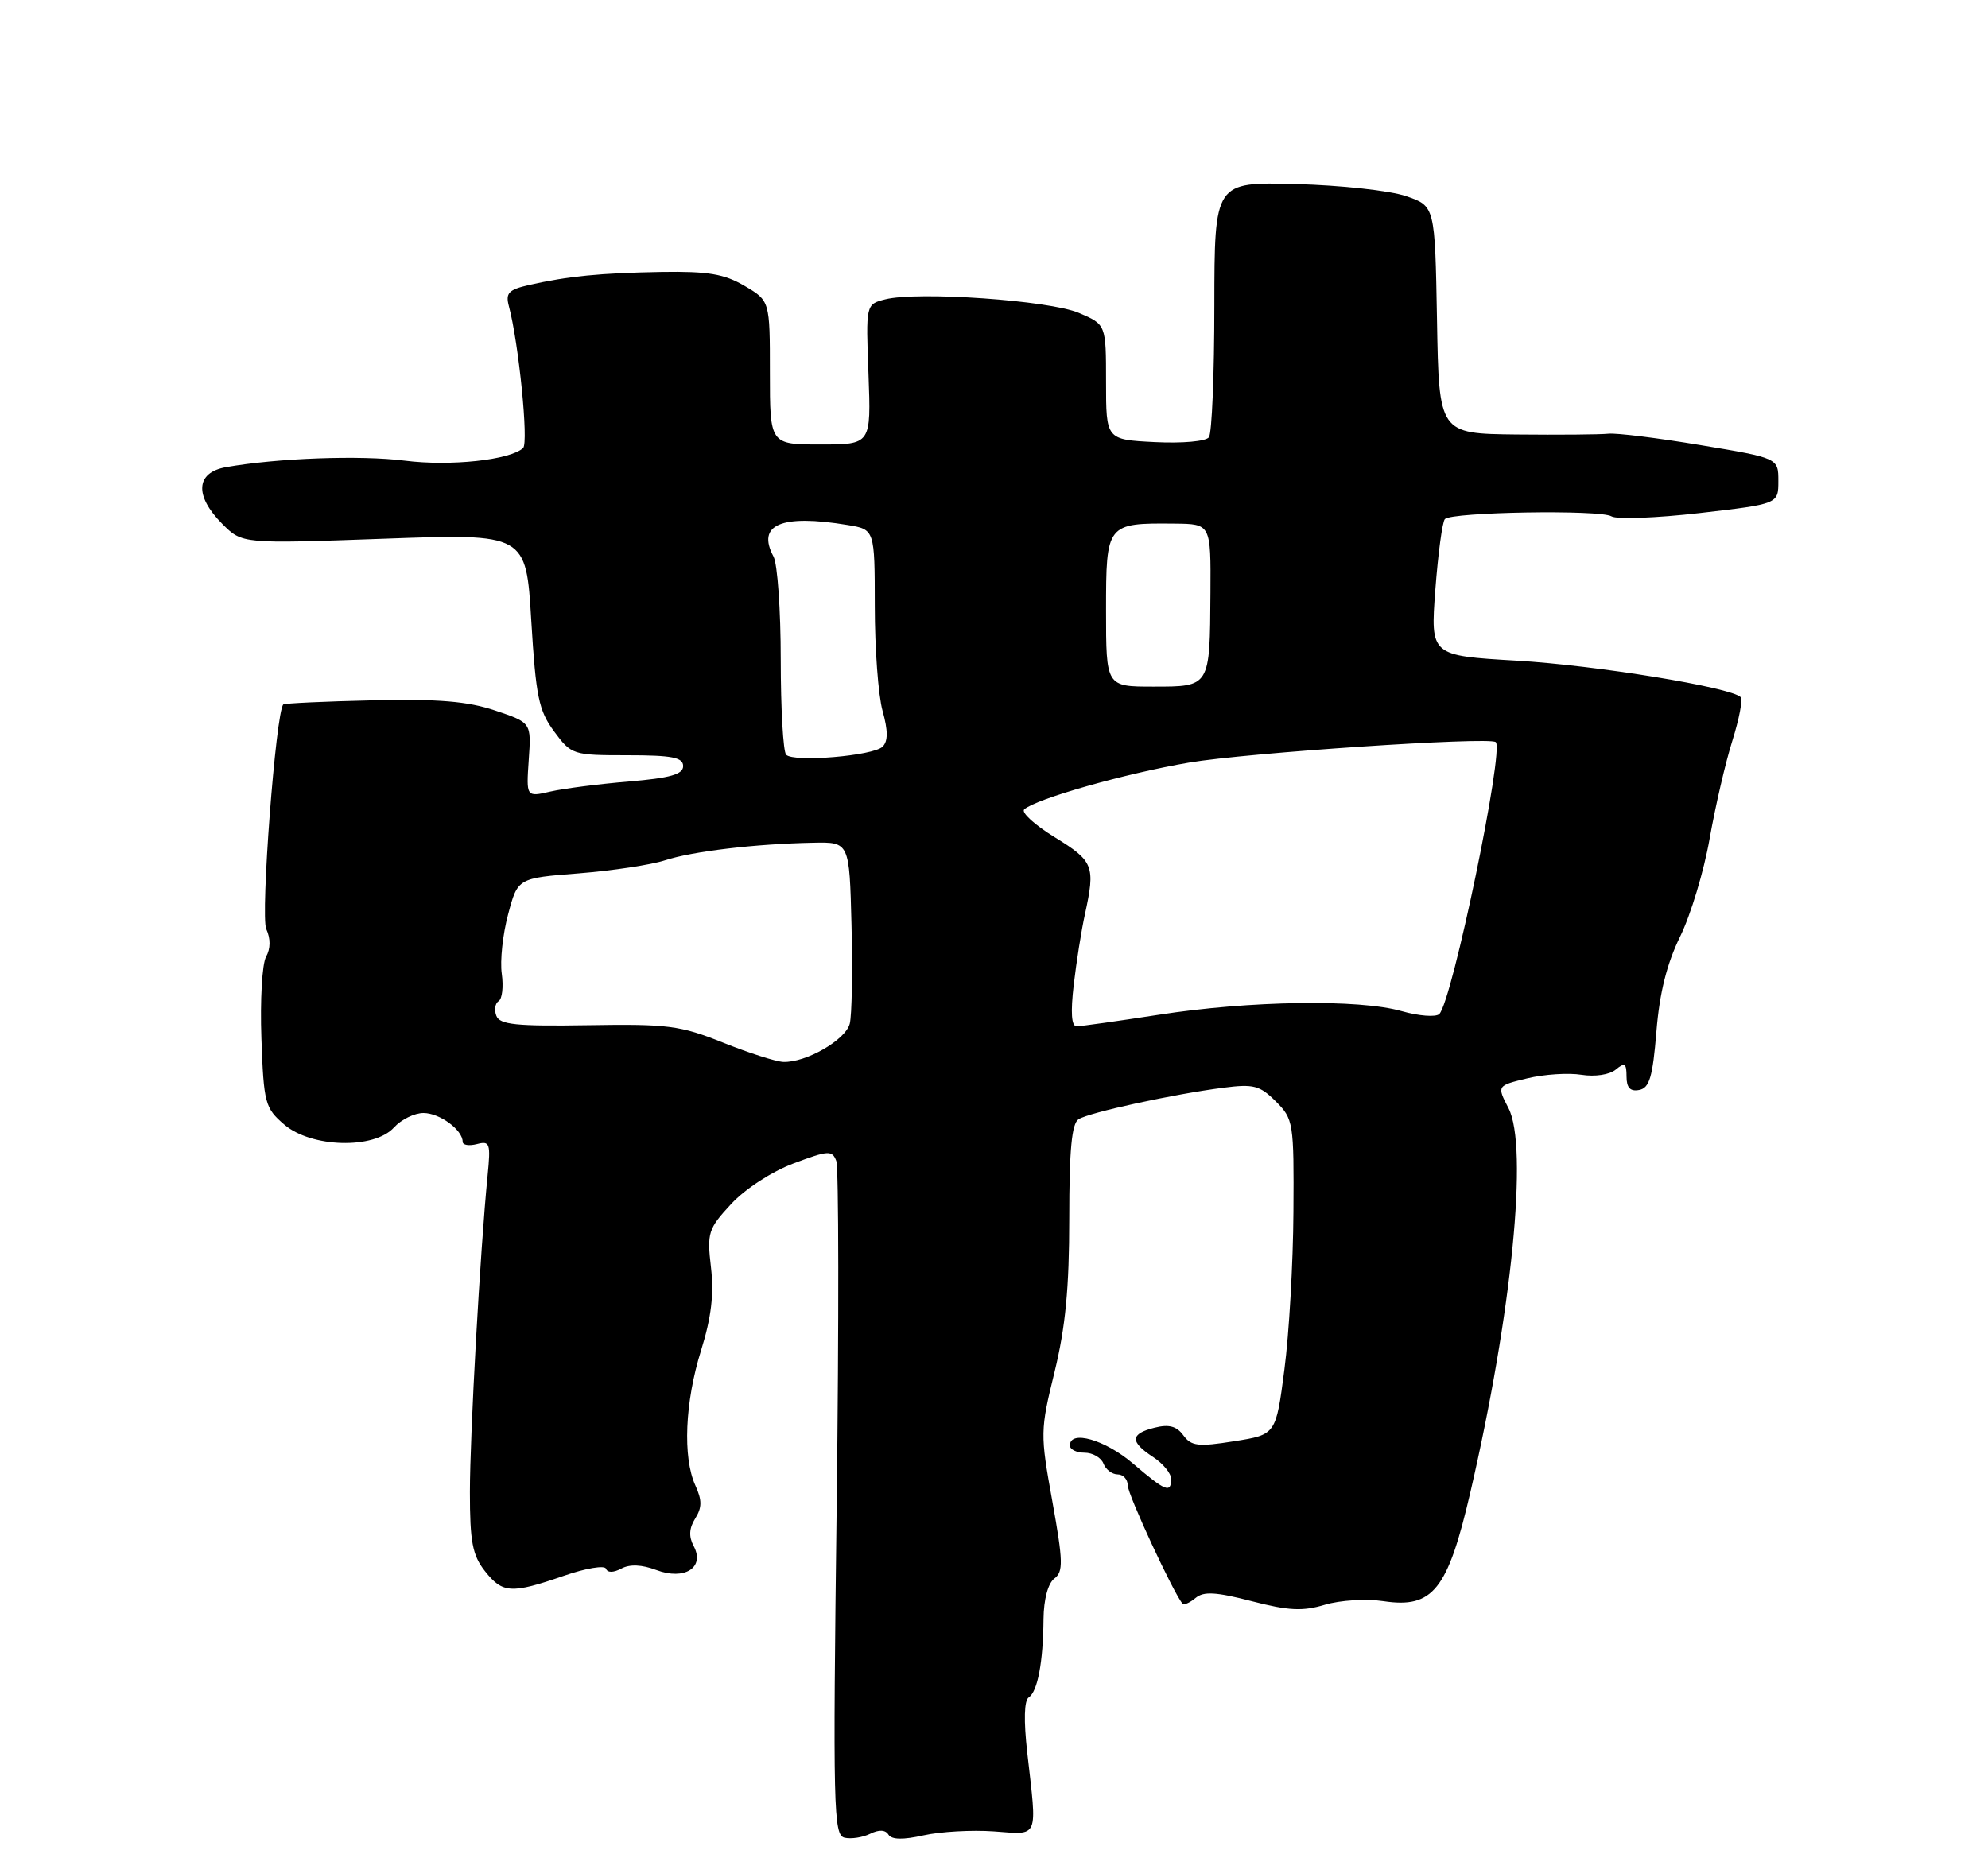 <?xml version="1.0" encoding="UTF-8" standalone="no"?>
<!DOCTYPE svg PUBLIC "-//W3C//DTD SVG 1.1//EN" "http://www.w3.org/Graphics/SVG/1.1/DTD/svg11.dtd" >
<svg xmlns="http://www.w3.org/2000/svg" xmlns:xlink="http://www.w3.org/1999/xlink" version="1.1" viewBox="0 0 275 256">
 <g >
 <path fill="currentColor"
d=" M 122.90 253.84 C 123.34 254.55 124.92 254.58 127.76 253.94 C 130.08 253.42 134.46 253.17 137.49 253.39 C 143.80 253.84 143.47 254.59 142.10 242.50 C 141.60 238.05 141.67 235.26 142.31 234.85 C 143.53 234.04 144.30 229.99 144.35 224.00 C 144.38 221.29 144.97 219.07 145.85 218.41 C 147.10 217.46 147.07 216.06 145.57 207.72 C 143.88 198.37 143.89 197.92 145.88 189.81 C 147.39 183.63 147.91 178.19 147.91 168.59 C 147.91 159.10 148.25 155.46 149.20 154.86 C 150.70 153.92 162.29 151.39 169.24 150.50 C 173.40 149.96 174.27 150.18 176.49 152.40 C 178.92 154.83 179.00 155.32 178.92 167.70 C 178.88 174.74 178.32 184.55 177.67 189.50 C 176.50 198.50 176.50 198.50 170.73 199.41 C 165.74 200.21 164.79 200.09 163.69 198.59 C 162.76 197.32 161.69 197.04 159.71 197.54 C 156.34 198.38 156.28 199.48 159.50 201.59 C 160.88 202.49 162.00 203.85 162.00 204.62 C 162.00 206.66 161.24 206.36 156.73 202.50 C 152.87 199.20 148.00 197.80 148.00 200.00 C 148.00 200.55 148.91 201.00 150.03 201.00 C 151.15 201.00 152.32 201.68 152.64 202.50 C 152.95 203.32 153.84 204.00 154.61 204.00 C 155.37 204.00 156.00 204.69 156.00 205.52 C 156.00 206.79 162.40 220.59 163.59 221.89 C 163.79 222.11 164.60 221.75 165.39 221.09 C 166.51 220.16 168.21 220.26 173.15 221.54 C 178.25 222.86 180.20 222.96 183.28 222.03 C 185.39 221.40 189.01 221.18 191.39 221.54 C 198.21 222.56 200.26 219.99 203.39 206.50 C 209.15 181.65 211.43 158.67 208.67 153.33 C 207.06 150.22 207.06 150.22 211.28 149.20 C 213.60 148.64 216.97 148.42 218.76 148.71 C 220.64 149.01 222.65 148.70 223.51 147.99 C 224.75 146.96 225.00 147.12 225.00 148.95 C 225.00 150.50 225.51 151.05 226.75 150.81 C 228.17 150.54 228.62 149.01 229.13 142.75 C 229.56 137.39 230.57 133.35 232.41 129.59 C 233.87 126.61 235.71 120.52 236.49 116.05 C 237.28 111.59 238.69 105.48 239.64 102.48 C 240.58 99.48 241.10 96.77 240.79 96.46 C 239.43 95.09 220.74 92.05 209.81 91.41 C 197.87 90.71 197.87 90.71 198.55 81.60 C 198.93 76.60 199.52 72.20 199.87 71.82 C 200.79 70.84 221.38 70.50 222.91 71.44 C 223.62 71.88 229.11 71.68 235.10 70.99 C 246.00 69.73 246.00 69.73 246.00 66.56 C 246.00 63.38 246.00 63.38 235.24 61.59 C 229.33 60.60 223.59 59.89 222.49 60.01 C 221.40 60.13 215.67 60.18 209.78 60.12 C 199.05 60.00 199.05 60.00 198.78 44.25 C 198.50 28.51 198.50 28.51 194.50 27.14 C 192.30 26.38 185.44 25.63 179.25 25.47 C 168.00 25.17 168.00 25.17 167.98 42.33 C 167.98 51.77 167.64 59.95 167.23 60.50 C 166.82 61.07 163.54 61.36 159.75 61.17 C 153.00 60.83 153.00 60.83 153.00 52.86 C 153.00 44.90 153.00 44.90 149.25 43.30 C 145.17 41.56 126.98 40.29 122.46 41.42 C 119.77 42.10 119.77 42.10 120.14 51.80 C 120.50 61.50 120.50 61.50 113.50 61.50 C 106.50 61.50 106.50 61.50 106.50 51.56 C 106.50 41.62 106.50 41.62 103.00 39.56 C 100.18 37.90 97.94 37.53 91.50 37.63 C 83.02 37.78 78.59 38.21 73.16 39.44 C 70.36 40.08 69.91 40.55 70.39 42.35 C 71.76 47.47 73.14 61.26 72.36 61.99 C 70.58 63.65 62.28 64.54 56.00 63.74 C 49.84 62.96 38.37 63.38 31.25 64.64 C 27.07 65.39 26.87 68.59 30.75 72.49 C 33.50 75.25 33.50 75.25 53.13 74.54 C 72.77 73.83 72.77 73.83 73.49 85.87 C 74.13 96.41 74.52 98.31 76.65 101.20 C 79.04 104.44 79.24 104.50 86.80 104.50 C 92.98 104.50 94.50 104.80 94.50 106.00 C 94.50 107.14 92.72 107.65 87.00 108.13 C 82.88 108.47 77.99 109.10 76.14 109.52 C 72.79 110.29 72.79 110.29 73.14 105.14 C 73.50 99.99 73.50 99.99 68.50 98.31 C 64.69 97.03 60.65 96.69 51.50 96.90 C 44.90 97.05 39.36 97.31 39.19 97.47 C 38.15 98.51 36.01 126.73 36.83 128.54 C 37.45 129.88 37.43 131.26 36.80 132.39 C 36.26 133.36 35.97 138.44 36.16 143.67 C 36.48 152.65 36.66 153.31 39.31 155.59 C 43.05 158.81 51.75 159.04 54.50 156.00 C 55.50 154.90 57.33 154.00 58.58 154.00 C 60.82 154.00 64.00 156.34 64.00 157.98 C 64.00 158.44 64.88 158.58 65.97 158.30 C 67.77 157.83 67.89 158.19 67.45 162.64 C 66.43 172.89 65.00 198.52 65.00 206.44 C 65.00 213.31 65.35 215.18 67.07 217.37 C 69.52 220.48 70.72 220.55 78.00 218.03 C 81.03 216.98 83.65 216.54 83.83 217.05 C 84.03 217.62 84.86 217.61 85.95 217.03 C 87.12 216.40 88.77 216.47 90.79 217.23 C 94.70 218.70 97.54 216.89 95.96 213.92 C 95.26 212.61 95.32 211.46 96.17 210.10 C 97.12 208.58 97.12 207.57 96.19 205.53 C 94.42 201.64 94.74 194.00 96.98 186.84 C 98.40 182.28 98.78 179.06 98.35 175.37 C 97.79 170.56 97.96 170.02 101.13 166.60 C 103.06 164.51 106.75 162.11 109.78 160.97 C 114.58 159.17 115.11 159.13 115.68 160.62 C 116.03 161.51 116.05 182.87 115.74 208.07 C 115.21 250.31 115.29 253.91 116.83 254.27 C 117.75 254.48 119.34 254.23 120.38 253.72 C 121.59 253.12 122.48 253.16 122.90 253.84 Z  M 100.00 144.25 C 94.10 141.89 92.37 141.67 81.37 141.85 C 71.41 142.01 69.13 141.78 68.66 140.55 C 68.34 139.73 68.49 138.82 68.98 138.51 C 69.47 138.21 69.66 136.51 69.41 134.73 C 69.15 132.95 69.55 129.25 70.29 126.50 C 71.62 121.50 71.62 121.50 80.06 120.84 C 84.70 120.47 90.08 119.66 92.00 119.03 C 95.79 117.79 104.54 116.75 112.50 116.60 C 117.50 116.50 117.50 116.50 117.79 128.00 C 117.95 134.32 117.84 140.46 117.55 141.63 C 116.99 143.88 111.48 147.05 108.35 146.93 C 107.33 146.89 103.58 145.69 100.00 144.25 Z  M 148.53 136.25 C 148.90 133.09 149.59 128.70 150.08 126.50 C 151.54 119.81 151.28 119.16 145.93 115.86 C 143.14 114.15 141.23 112.41 141.68 111.99 C 143.29 110.53 155.65 107.02 164.50 105.51 C 172.47 104.16 205.87 101.92 206.90 102.67 C 208.13 103.57 200.89 138.51 199.10 140.30 C 198.64 140.76 196.28 140.58 193.88 139.90 C 188.02 138.22 172.82 138.45 160.26 140.41 C 154.62 141.28 149.53 142.00 148.93 142.00 C 148.21 142.00 148.08 140.11 148.53 136.25 Z  M 108.75 104.43 C 108.34 104.01 108.00 98.09 108.00 91.27 C 108.00 84.45 107.55 78.03 107.00 77.01 C 104.63 72.58 108.05 71.12 117.25 72.64 C 121.00 73.26 121.00 73.26 121.01 83.88 C 121.01 89.72 121.49 96.24 122.09 98.37 C 122.85 101.11 122.85 102.55 122.09 103.31 C 120.82 104.58 109.81 105.51 108.75 104.43 Z  M 153.00 84.48 C 153.00 72.44 153.06 72.36 162.50 72.45 C 167.50 72.50 167.50 72.50 167.44 82.03 C 167.36 95.10 167.42 95.00 159.53 95.00 C 153.00 95.00 153.00 95.00 153.00 84.48 Z "/>
</g>
</svg>